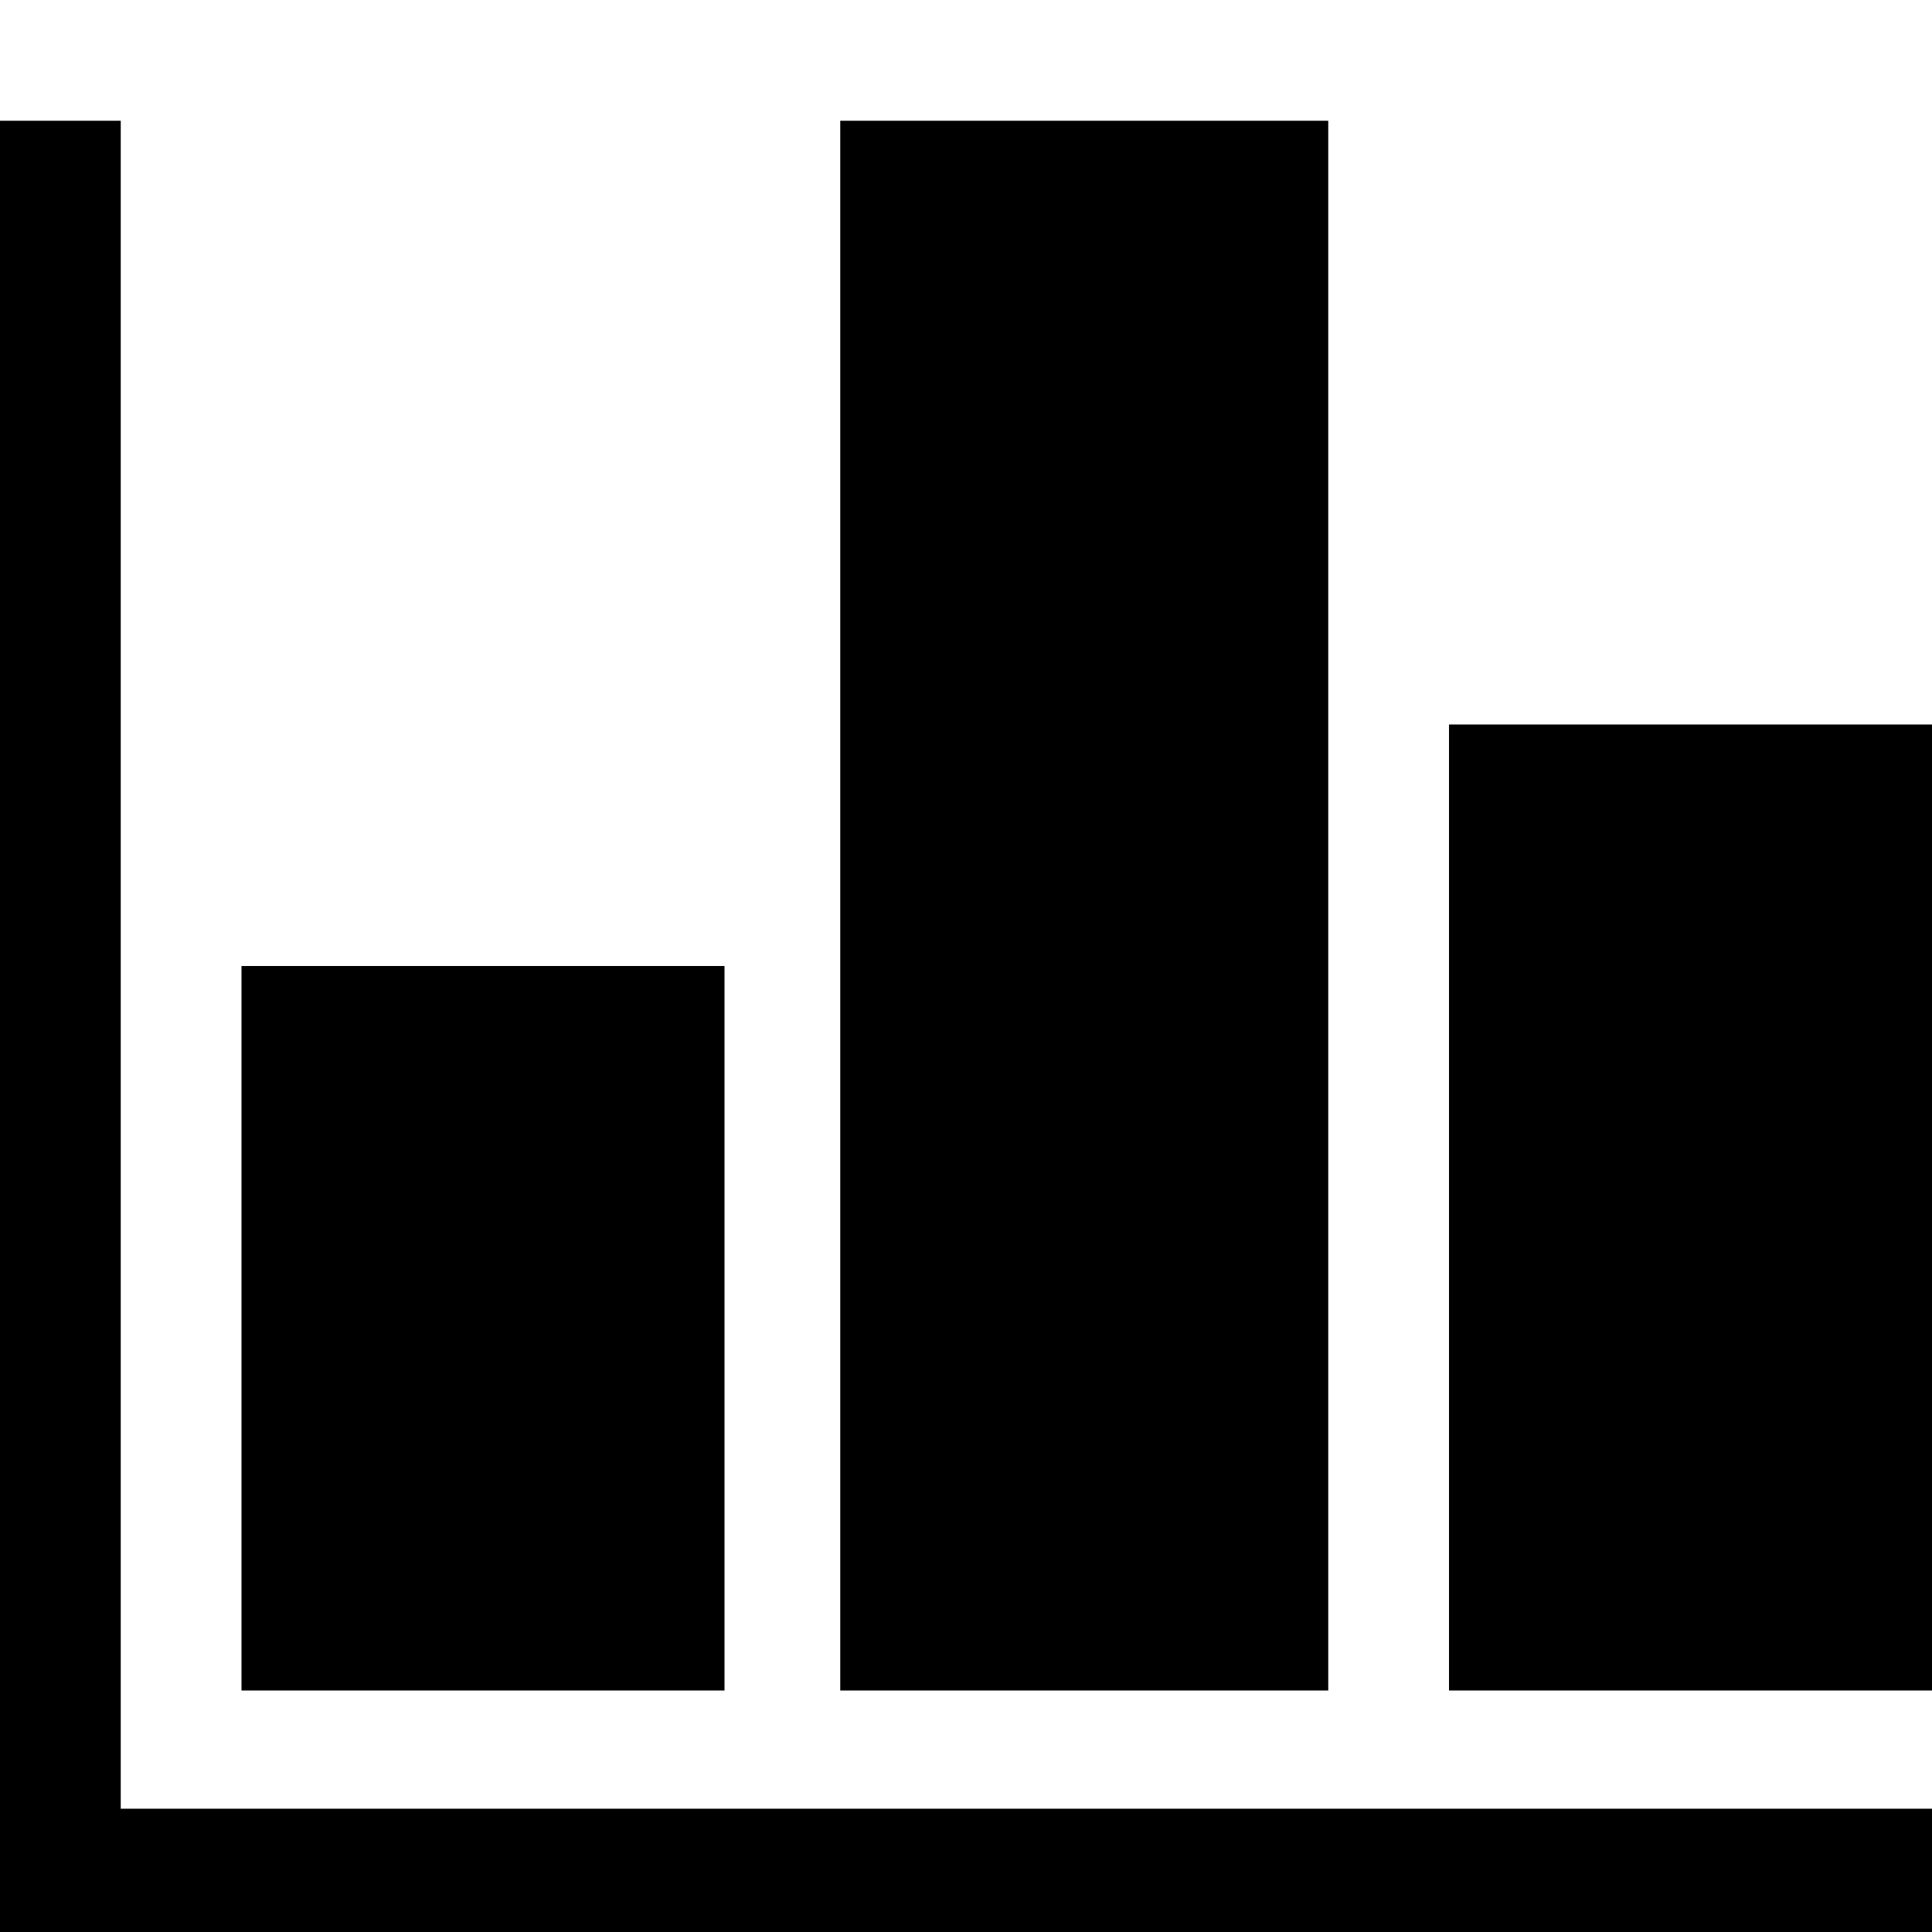 <?xml version="1.0" encoding="iso-8859-1"?>
<!-- Generator: Adobe Illustrator 17.0.2, SVG Export Plug-In . SVG Version: 6.00 Build 0)  -->
<!DOCTYPE svg PUBLIC "-//W3C//DTD SVG 1.1//EN" "http://www.w3.org/Graphics/SVG/1.1/DTD/svg11.dtd">
<svg version="1.1" id="reporting" xmlns="http://www.w3.org/2000/svg" xmlns:xlink="http://www.w3.org/1999/xlink" x="0px" y="0px"
	 width="32px" height="32px" viewBox="-495.5 400.5 32 32" style="enable-background:new -495.5 400.5 32 32;" xml:space="preserve"
	>
<polygon points="-493.5,430.458 -493.5,402.5 -495.5,402.5 -495.5,432.5 -463.5,432.5 -463.5,430.458 "/>
<rect x="-491.5" y="416.5" width="8" height="12"/>
<rect x="-481.583" y="402.5" width="8.083" height="26"/>
<rect x="-471.5" y="412.5" width="8" height="16"/>
</svg>
